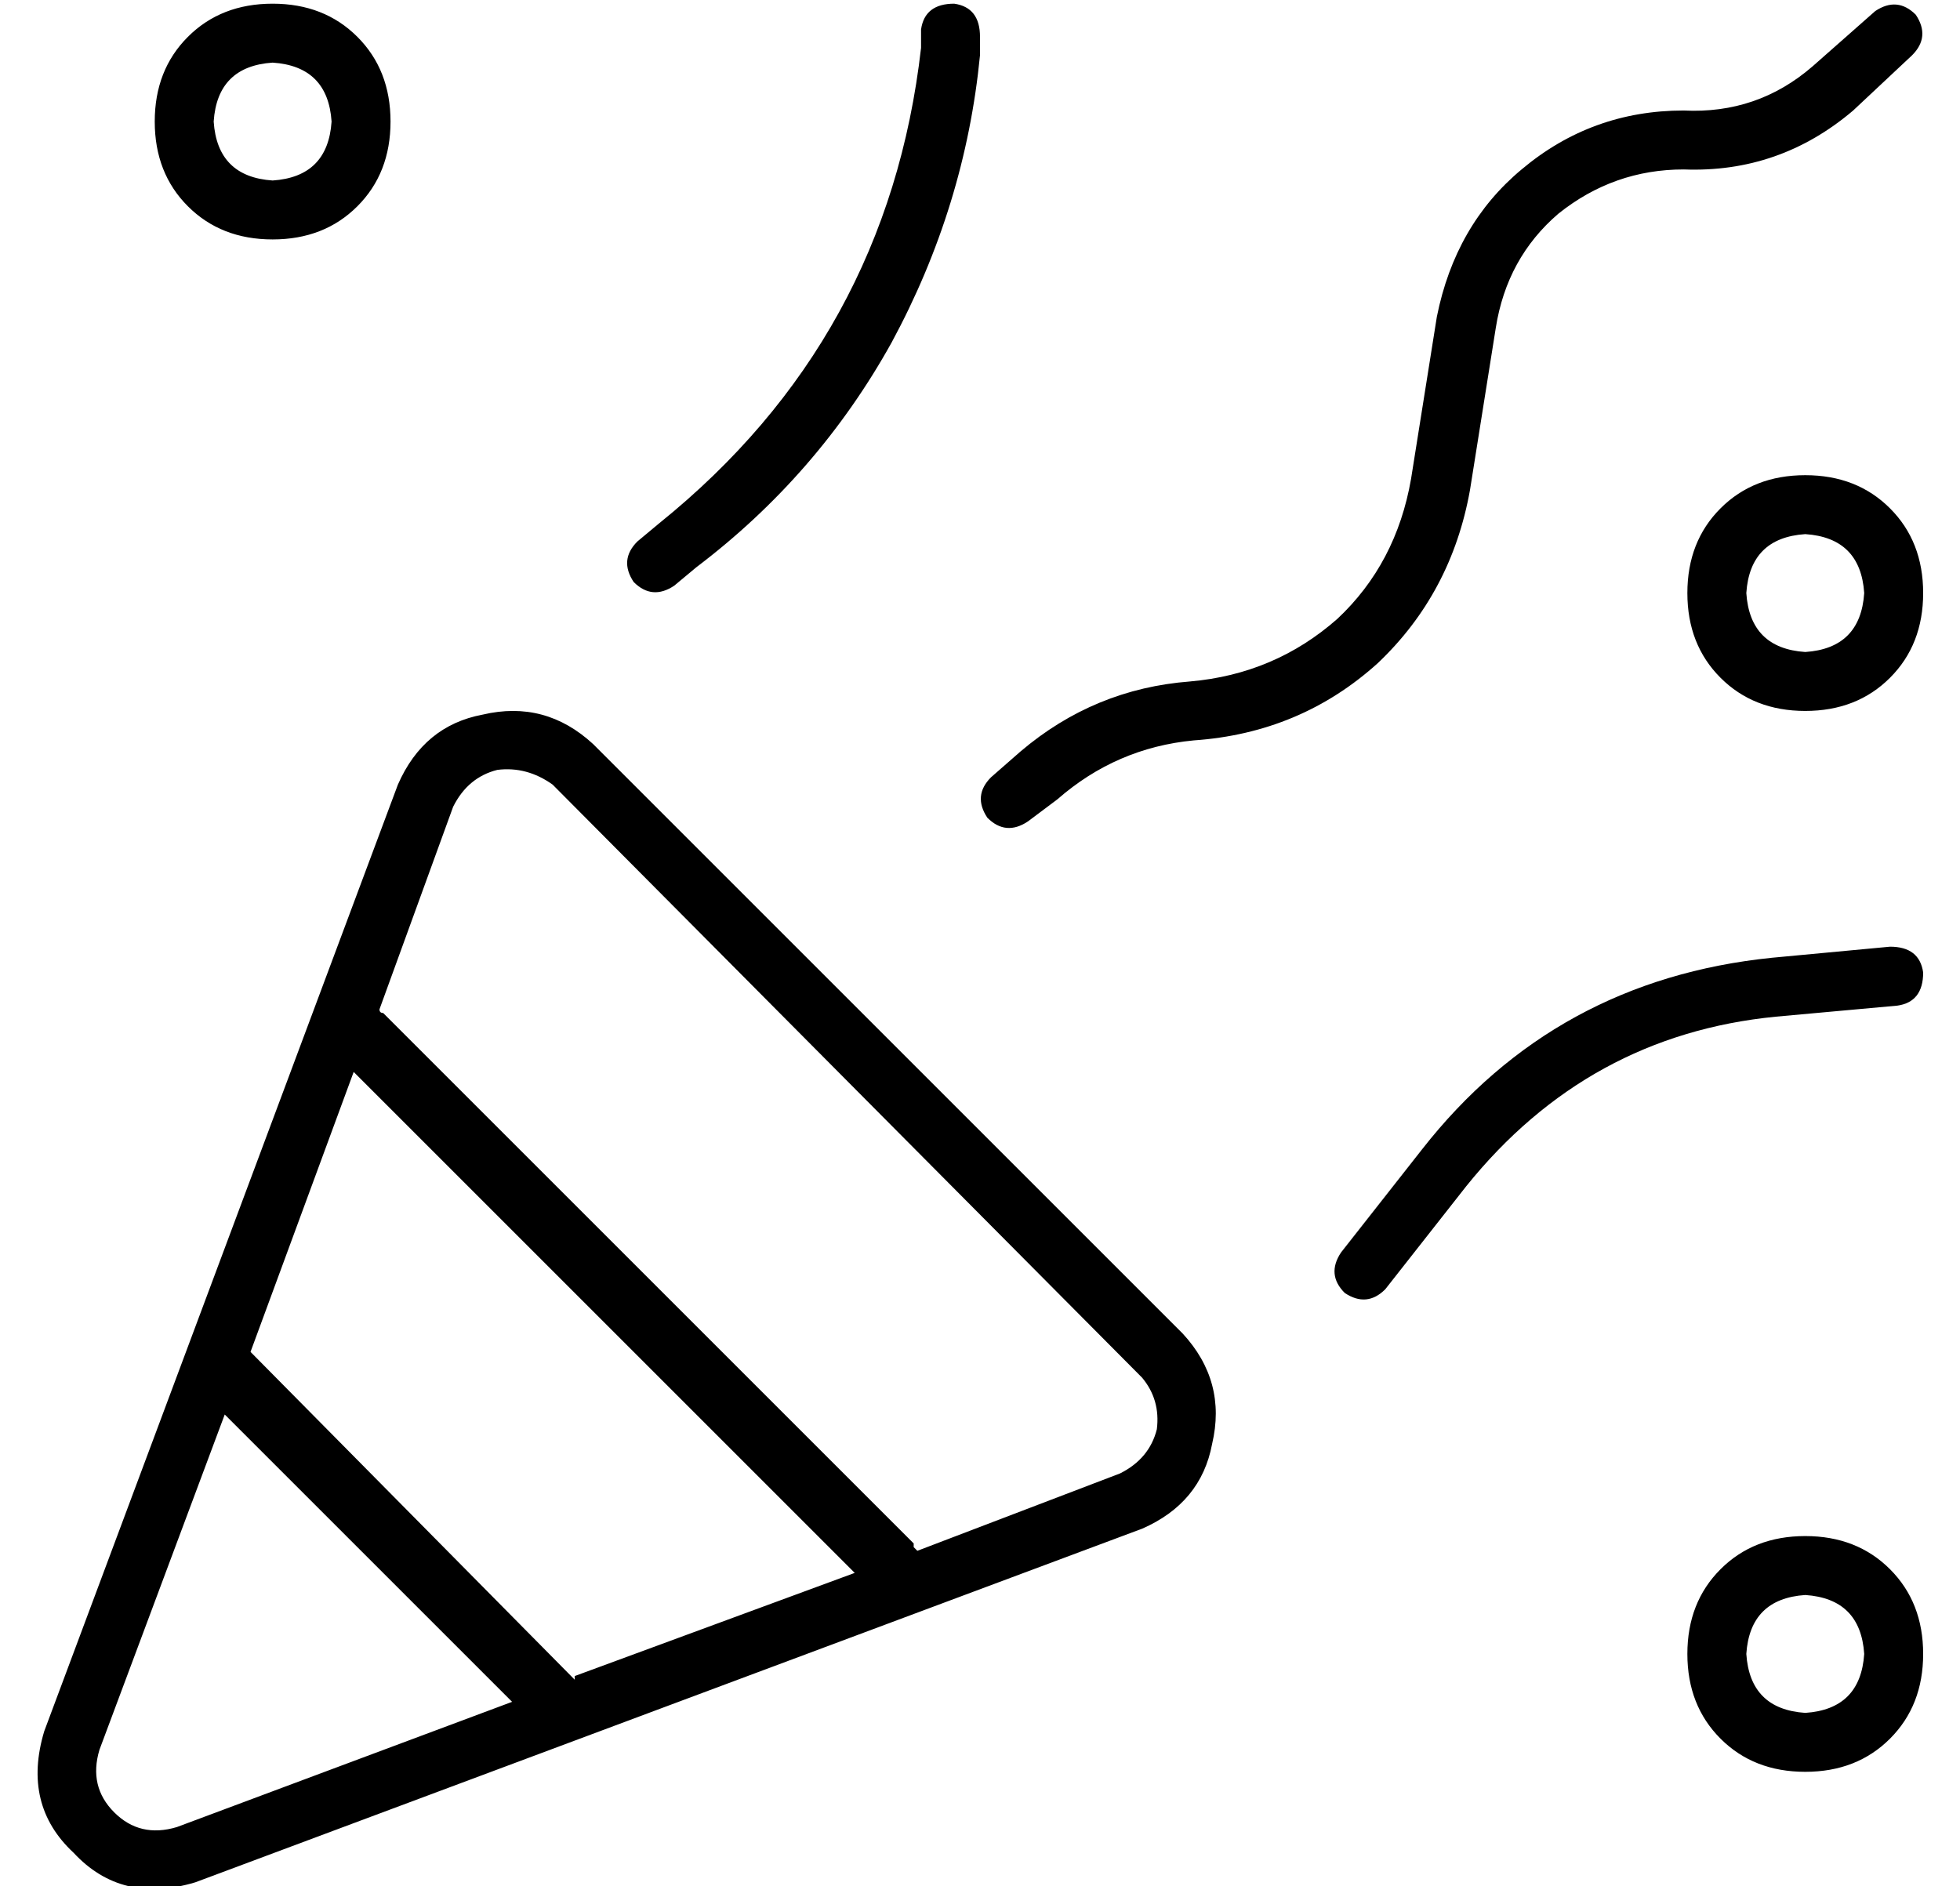 <?xml version="1.0" standalone="no"?>
<!DOCTYPE svg PUBLIC "-//W3C//DTD SVG 1.1//EN" "http://www.w3.org/Graphics/SVG/1.1/DTD/svg11.dtd" >
<svg xmlns="http://www.w3.org/2000/svg" xmlns:xlink="http://www.w3.org/1999/xlink" version="1.1" viewBox="-10 -40 532 512">
   <path fill="currentColor"
d="M163 107q-5 5 -1 11q5 5 11 1l6 -5v0q33 -25 53 -61q20 -37 24 -78v-5v0q0 -8 -7 -9q-8 0 -9 7v5v0q-9 79 -71 129l-6 5v0zM48 -7q1 -15 16 -16q15 1 16 16q-1 15 -16 16q-15 -1 -16 -16v0zM96 -7q0 -14 -9 -23v0v0q-9 -9 -23 -9t-23 9t-9 23t9 23t23 9t23 -9t9 -23v0z
M17 435l34 -91l-34 91l34 -91l78 78v0l-91 34v0q-10 3 -17 -4t-4 -17v0zM146 416l-88 -89l88 89l-88 -89l28 -76v0l136 136v0l-76 28v1zM94 235q-1 0 -1 -1l20 -55v0q4 -8 12 -10q8 -1 15 4l160 161v0q5 6 4 14q-2 8 -10 12l-55 21v0l-1 -1v-1l-144 -144v0zM151 162
q-13 -12 -30 -8v0v0q-16 3 -23 19l-96 257v0q-6 20 8 33q13 14 33 8l257 -96v0q16 -7 19 -23q4 -17 -8 -30l-160 -160v0zM480 105q15 1 16 16q-1 15 -16 16q-15 -1 -16 -16q1 -15 16 -16v0zM480 153q14 0 23 -9v0v0q9 -9 9 -23t-9 -23t-23 -9t-23 9t-9 23t9 23t23 9v0z
M464 409q1 -15 16 -16q15 1 16 16q-1 15 -16 16q-15 -1 -16 -16v0zM512 409q0 -14 -9 -23v0v0q-9 -9 -23 -9t-23 9t-9 23t9 23t23 9t23 -9t9 -23v0zM355 311q6 4 11 -1l22 -28v0q33 -41 84 -46l33 -3v0q7 -1 7 -9q-1 -7 -9 -7l-32 3v0q-59 6 -95 52l-22 28v0q-4 6 1 11v0z
M509 -25q5 -5 1 -11q-5 -5 -11 -1l-17 15v0q-15 13 -35 12q-25 0 -44 16q-18 15 -23 40l-7 44v0q-4 23 -20 38q-17 15 -40 17q-26 2 -46 19l-8 7v0q-5 5 -1 11q5 5 11 1l8 -6v0q16 -14 37 -16q29 -2 50 -21q20 -19 25 -47l7 -44v0q3 -19 17 -31q15 -12 34 -12q26 1 46 -16
l16 -15v0z" />
</svg>
